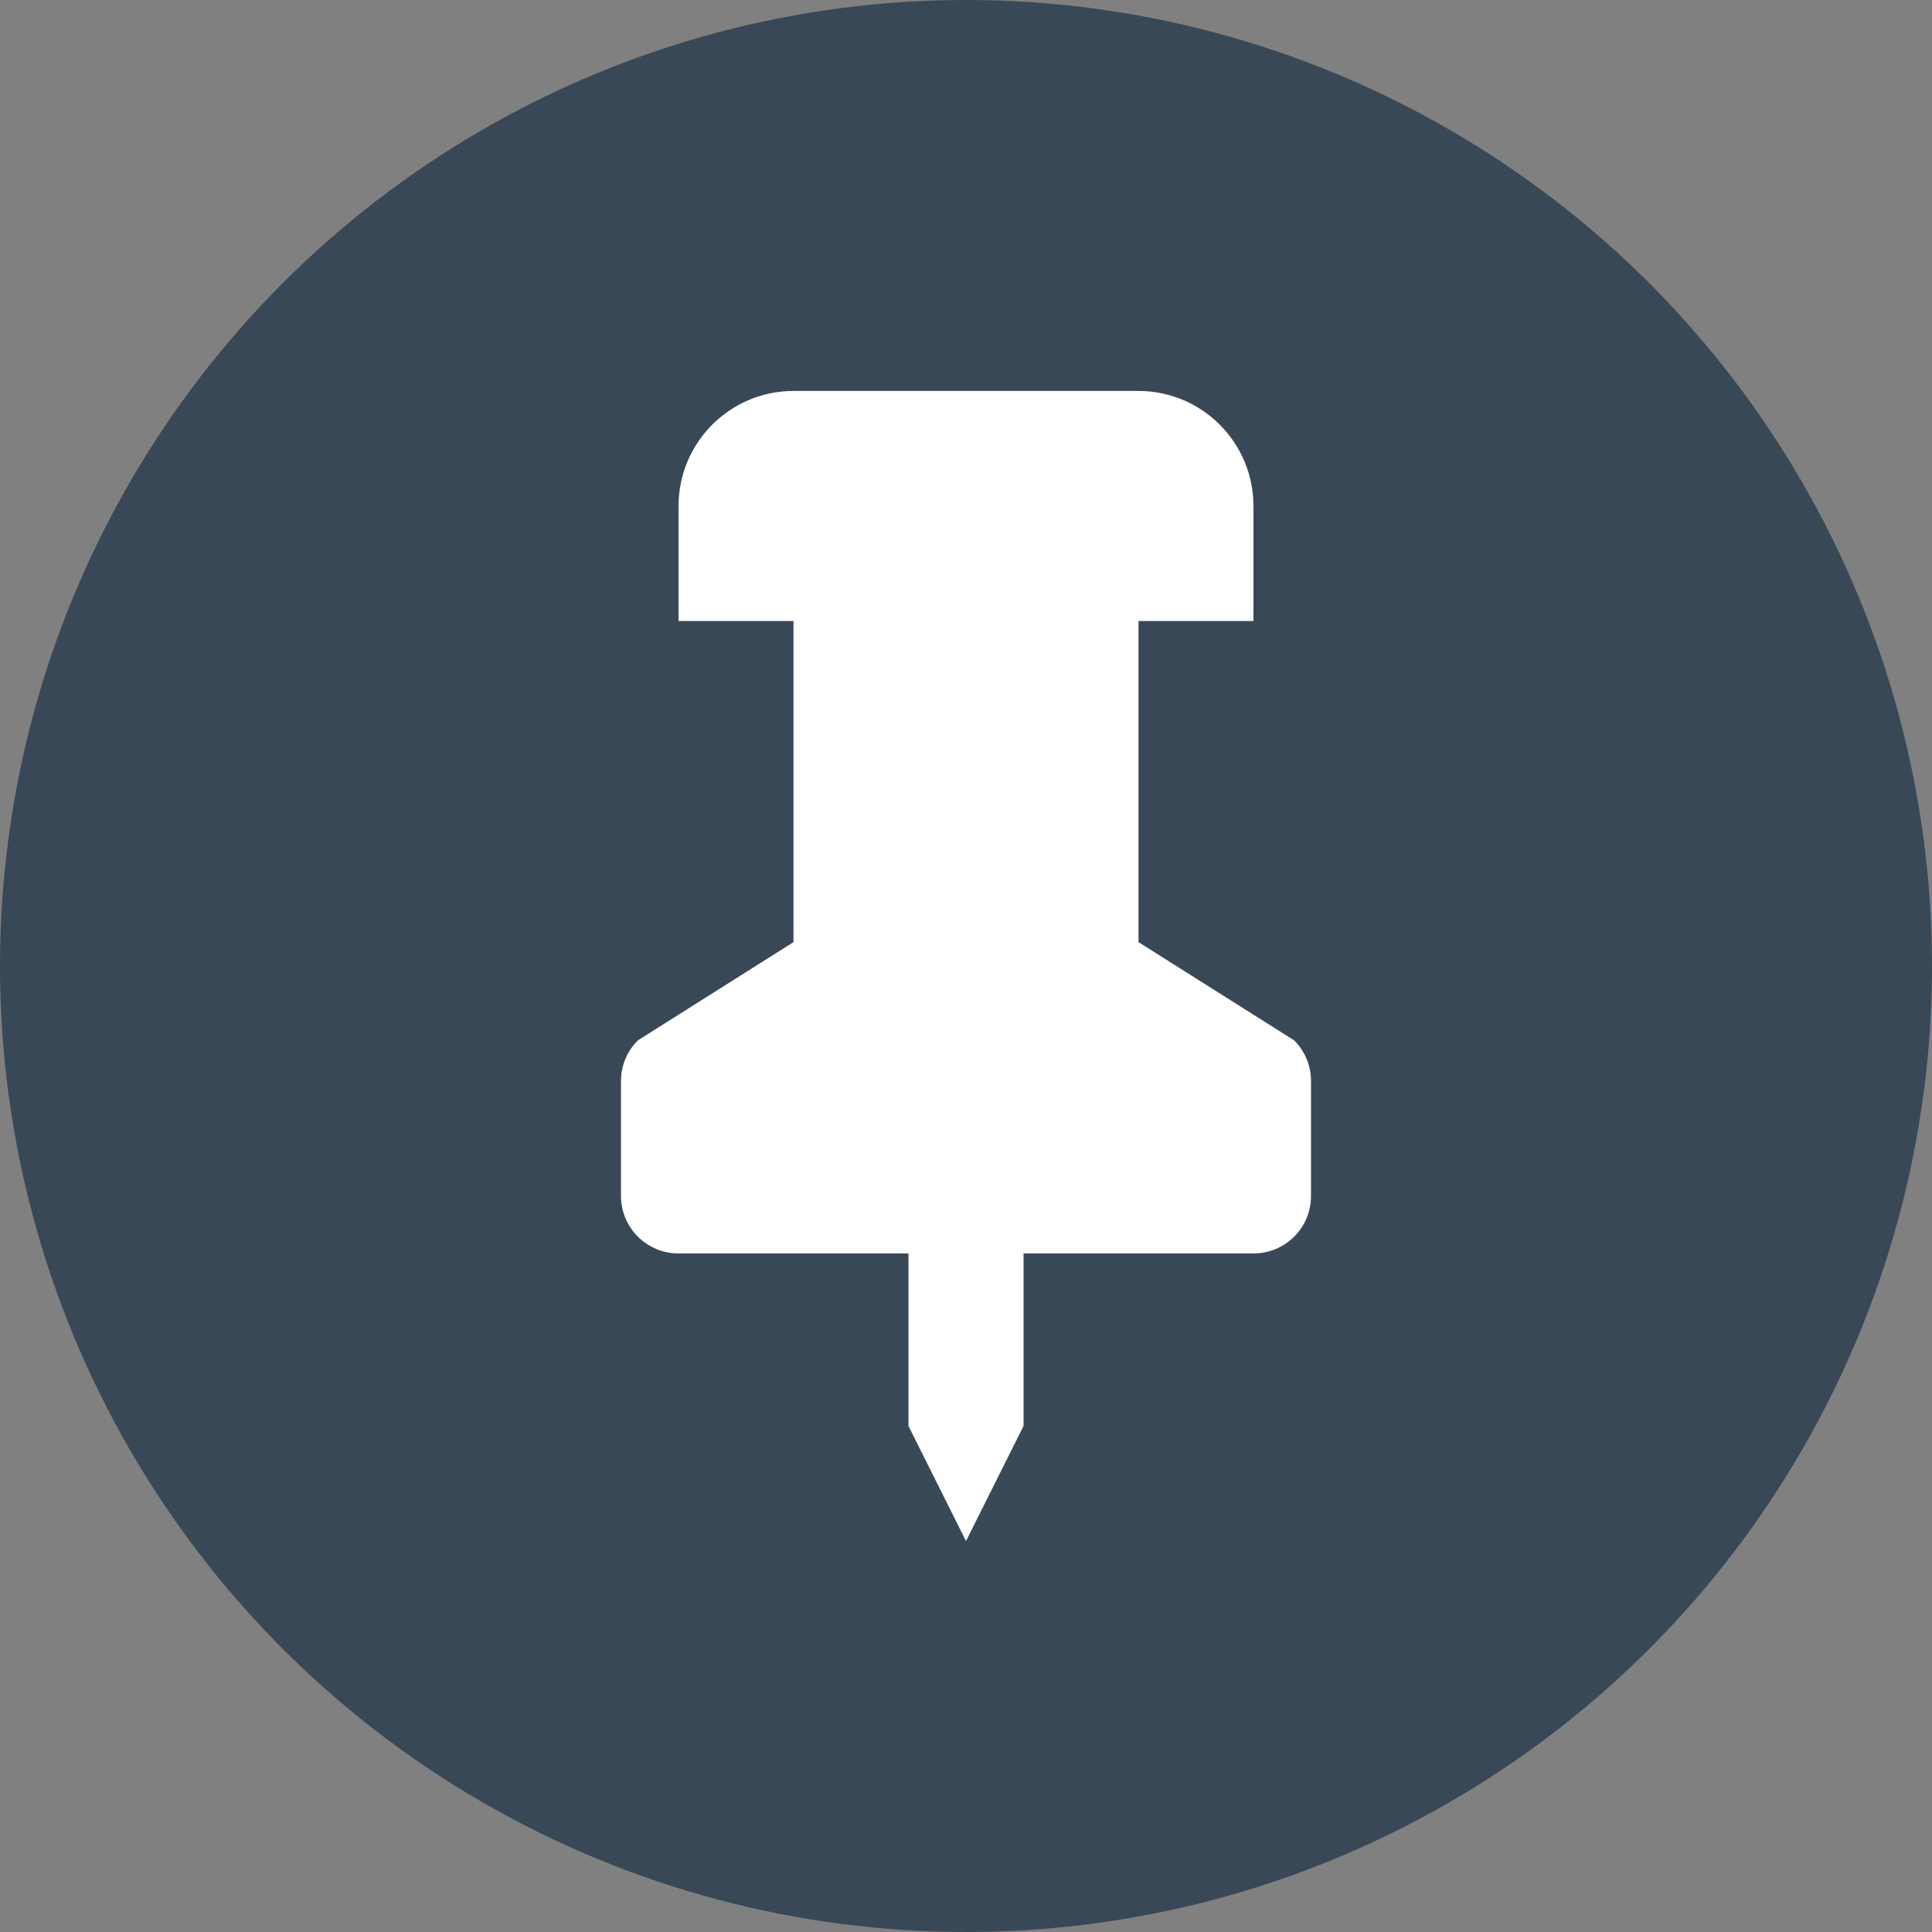 <svg width="14" height="14" viewBox="0 0 14 14" fill="none" xmlns="http://www.w3.org/2000/svg">
<rect x="0" y="0" width="14" height="14" fill="#808080" stroke="none"/>
<circle cx="7" cy="7" r="7" fill="#2C3E50" fill-opacity="0.84"/>
<path d="M8.25 6.827V4.5H9.083V3.667C9.083 3.207 8.71 2.833 8.25 2.833H5.75C5.29 2.833 4.917 3.207 4.917 3.667V4.5H5.75V6.827L4.622 7.539C4.544 7.617 4.5 7.722 4.5 7.833V8.667C4.5 8.897 4.687 9.083 4.917 9.083H5.75H6.583V10.333L7 11.167L7.417 10.333V9.083H9.083C9.314 9.083 9.5 8.897 9.5 8.667V7.833C9.5 7.722 9.456 7.617 9.378 7.539L8.25 6.827Z" fill="white"/>
</svg>
